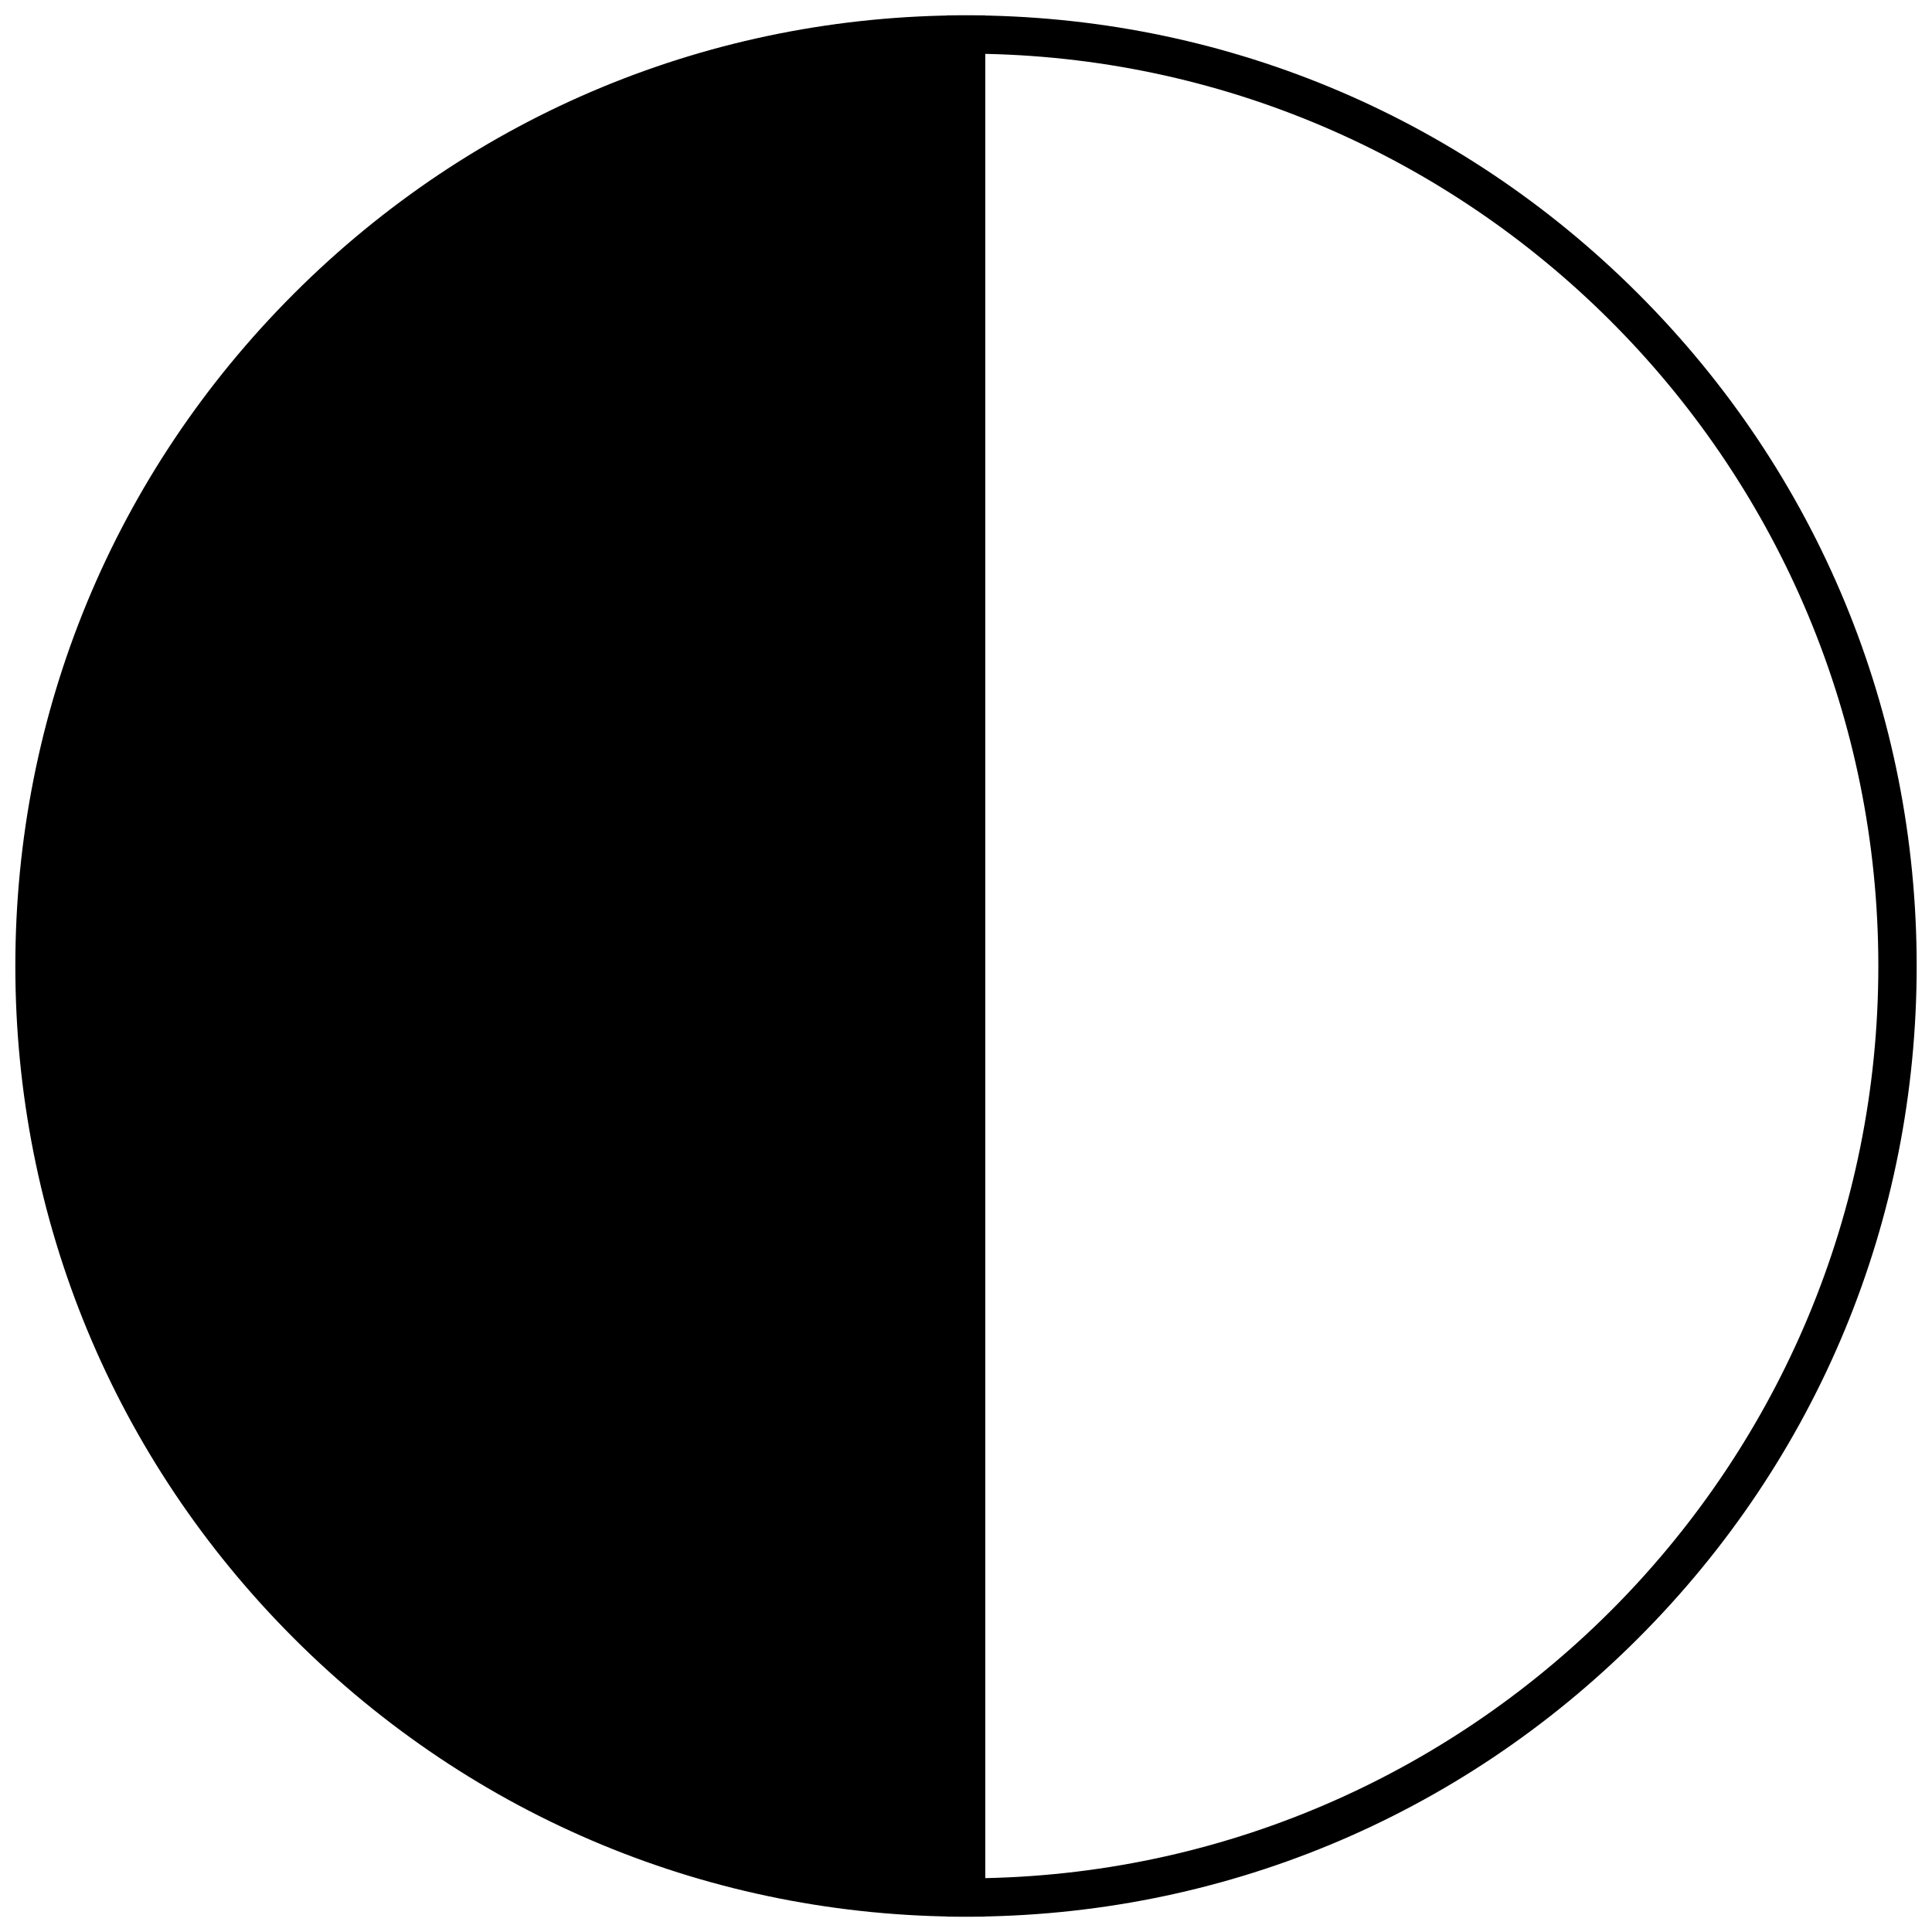 <?xml version="1.0" encoding="utf-8"?>
<!-- Generator: Adobe Illustrator 15.1.0, SVG Export Plug-In . SVG Version: 6.00 Build 0)  -->
<!DOCTYPE svg PUBLIC "-//W3C//DTD SVG 1.1//EN" "http://www.w3.org/Graphics/SVG/1.1/DTD/svg11.dtd">
<svg version="1.1" id="Layer_1" xmlns="http://www.w3.org/2000/svg" xmlns:xlink="http://www.w3.org/1999/xlink" x="0px" y="0px"
	 width="504px" height="504px" viewBox="0 0 504 504" enable-background="new 0 0 504 504" xml:space="preserve">
<ellipse fill="none" stroke="#000000" stroke-width="3" stroke-miterlimit="10" cx="252" cy="251.853" rx="243" ry="243.147"/>
<g>
	<g>
		<g>
			<g>
				<g>
					<path d="M252.001,500h-5V4h5c66.243,0,128.521,25.796,175.362,72.637S500.001,185.756,500.001,252
						c0,66.243-25.797,128.521-72.638,175.362S318.244,500,252.001,500z M257.001,14.052v475.896
						c128.93-2.676,233-108.389,233-237.948S385.931,16.728,257.001,14.052z"/>
				</g>
			</g>
		</g>
		<g>
			<g>
				<g>
					<path d="M252.001,252V9c-134.205,0-243,108.794-243,243c0,134.205,108.795,243,243,243l0,0V252z"/>
					<path d="M257.001,500h-5c-66.243,0-128.521-25.797-175.362-72.638C29.797,380.521,4.001,318.243,4.001,252
						c0-66.244,25.796-128.522,72.638-175.363C123.479,29.796,185.758,4,252.001,4h5V500z M247.001,14.052
						c-128.93,2.676-233,108.389-233,237.948s104.07,235.272,233,237.948V14.052z"/>
				</g>
			</g>
		</g>
	</g>
</g>
</svg>
